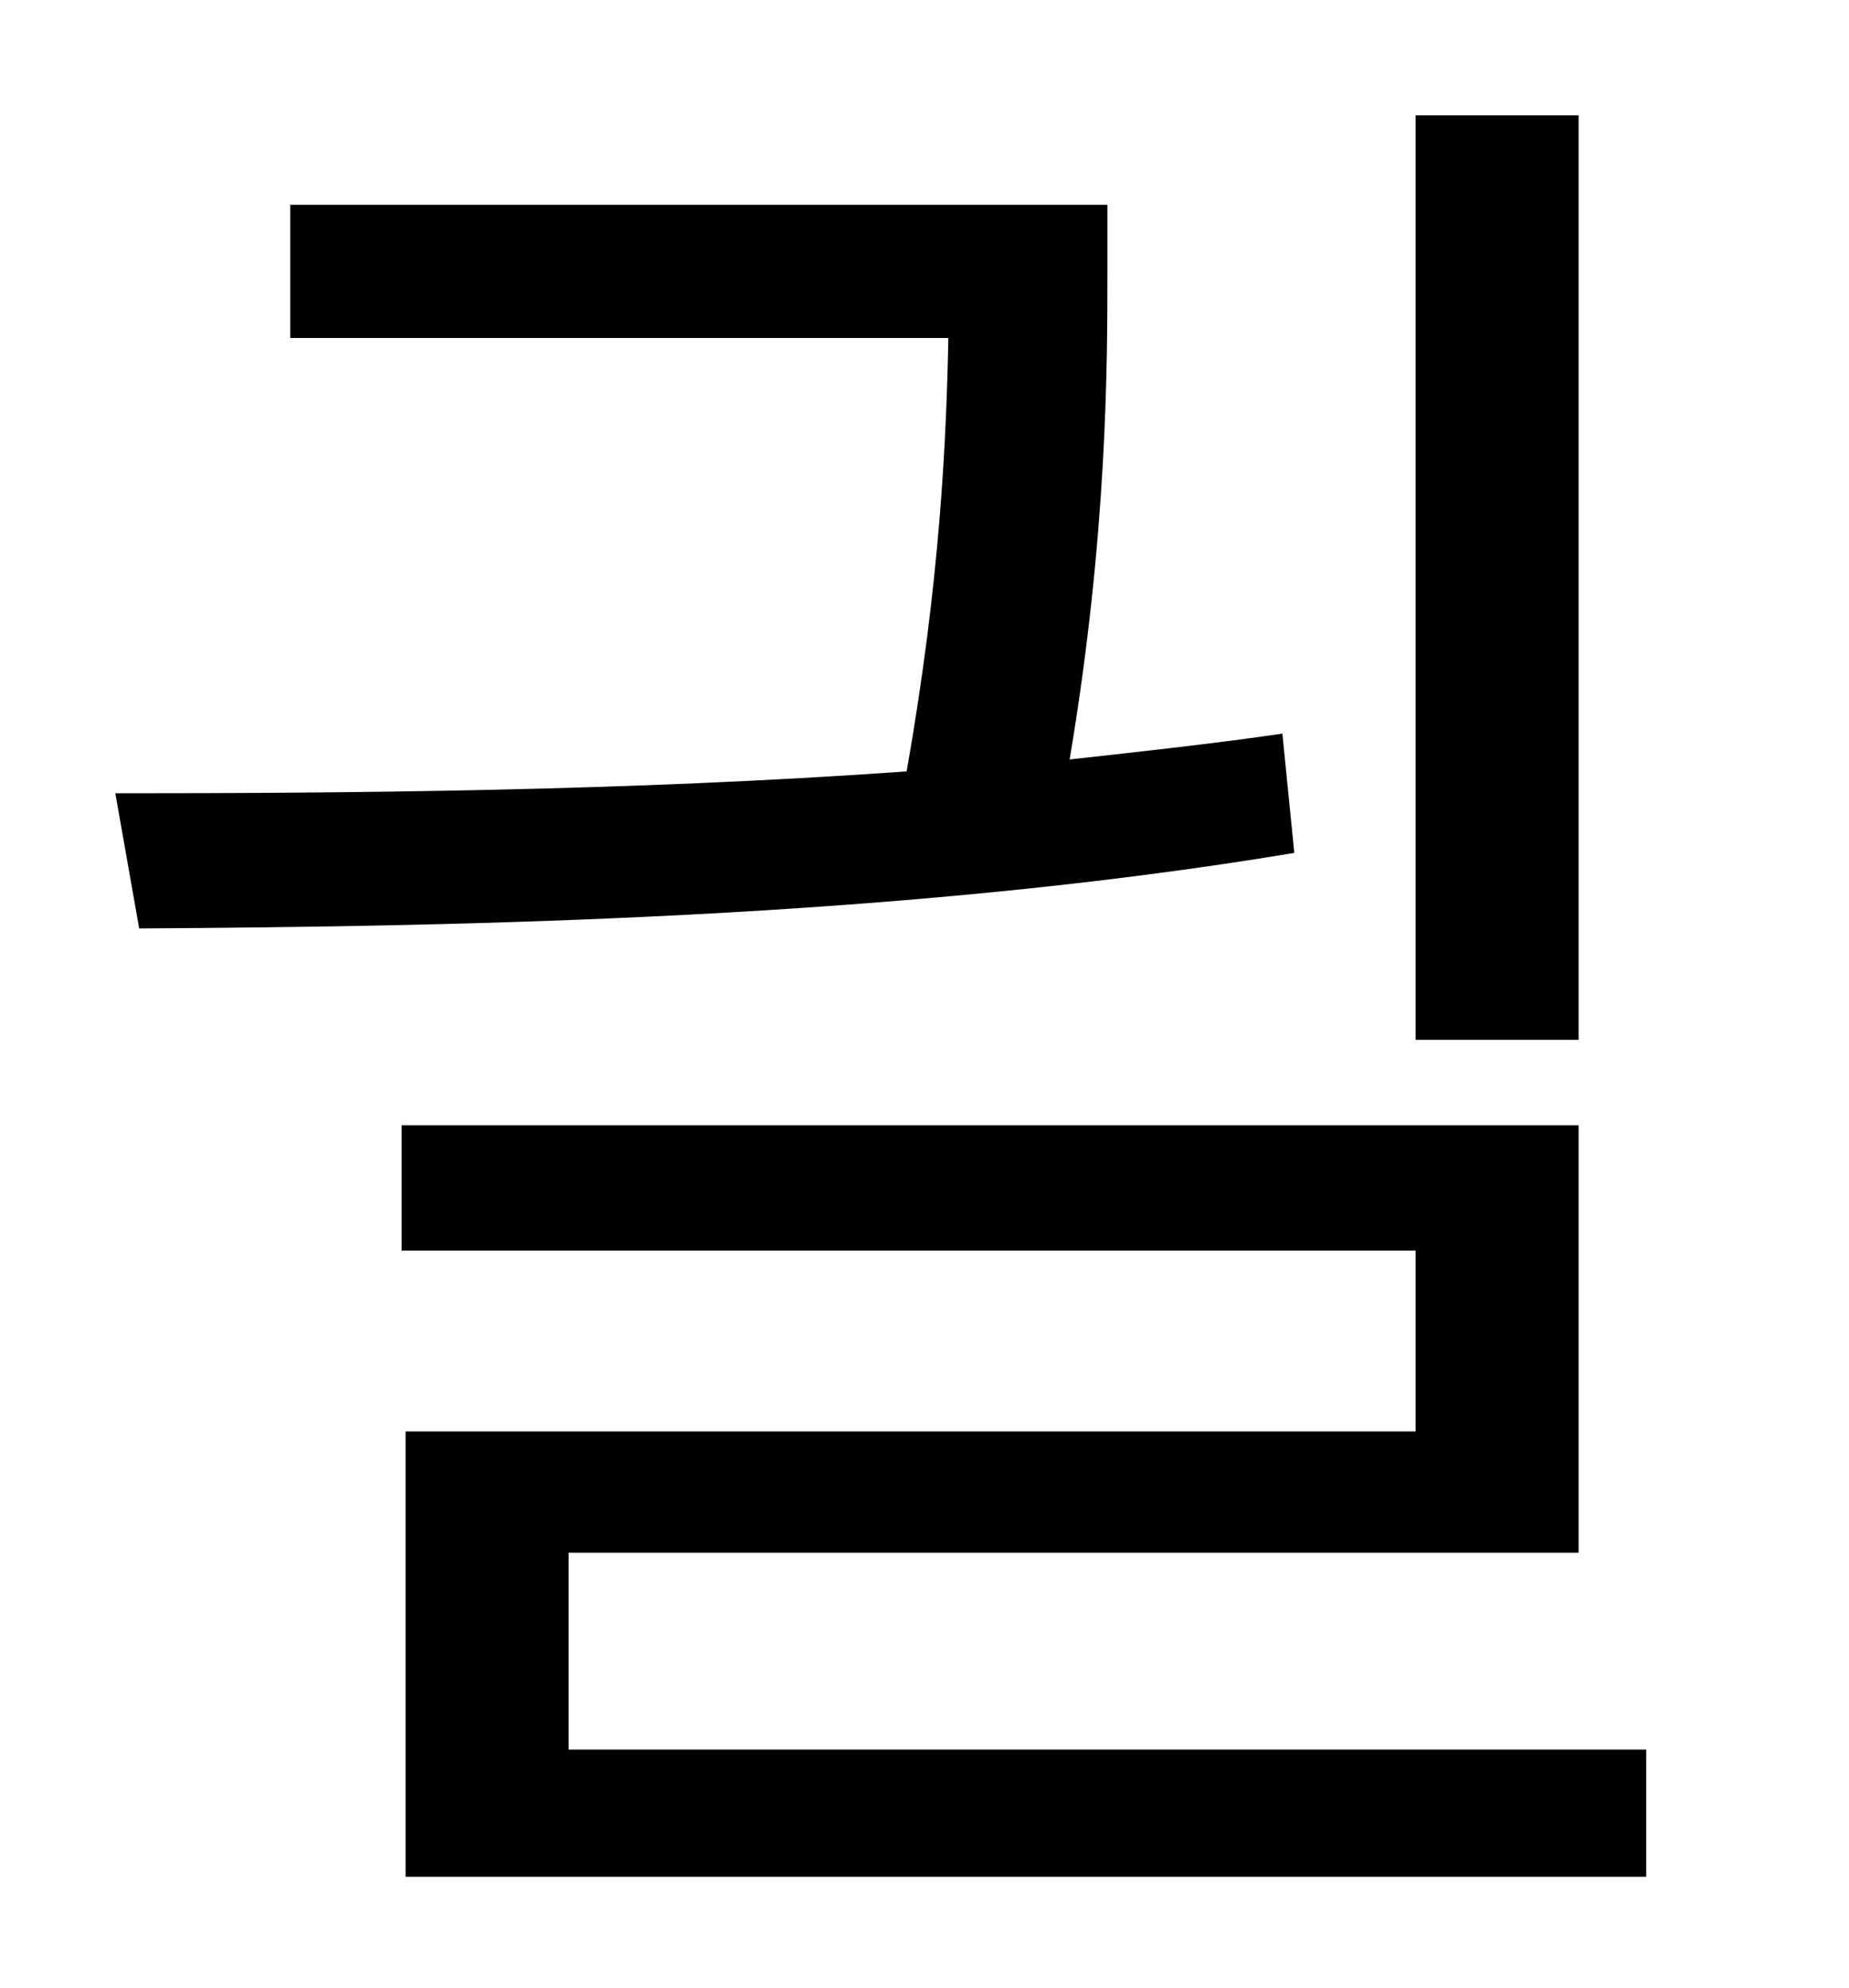 <?xml version="1.0" standalone="no"?>
<!DOCTYPE svg PUBLIC "-//W3C//DTD SVG 1.1//EN" "http://www.w3.org/Graphics/SVG/1.1/DTD/svg11.dtd" >
<svg xmlns="http://www.w3.org/2000/svg" xmlns:xlink="http://www.w3.org/1999/xlink" version="1.1" viewBox="-10 0 930 1000">
   <path fill="currentColor"
d="M784 58v465h-82v-465h82zM635 369l6 60c-198 33 -417 37 -581 38l-12 -68c115 0 258 -1 398 -11c17 -96 20 -168 21 -218h-331v-67h411v33c0 47 0 133 -19 246c36 -4 73 -8 107 -13zM276 880h542v64h-624v-224h508v-91h-510v-63h592v215h-508v99z" />
</svg>

